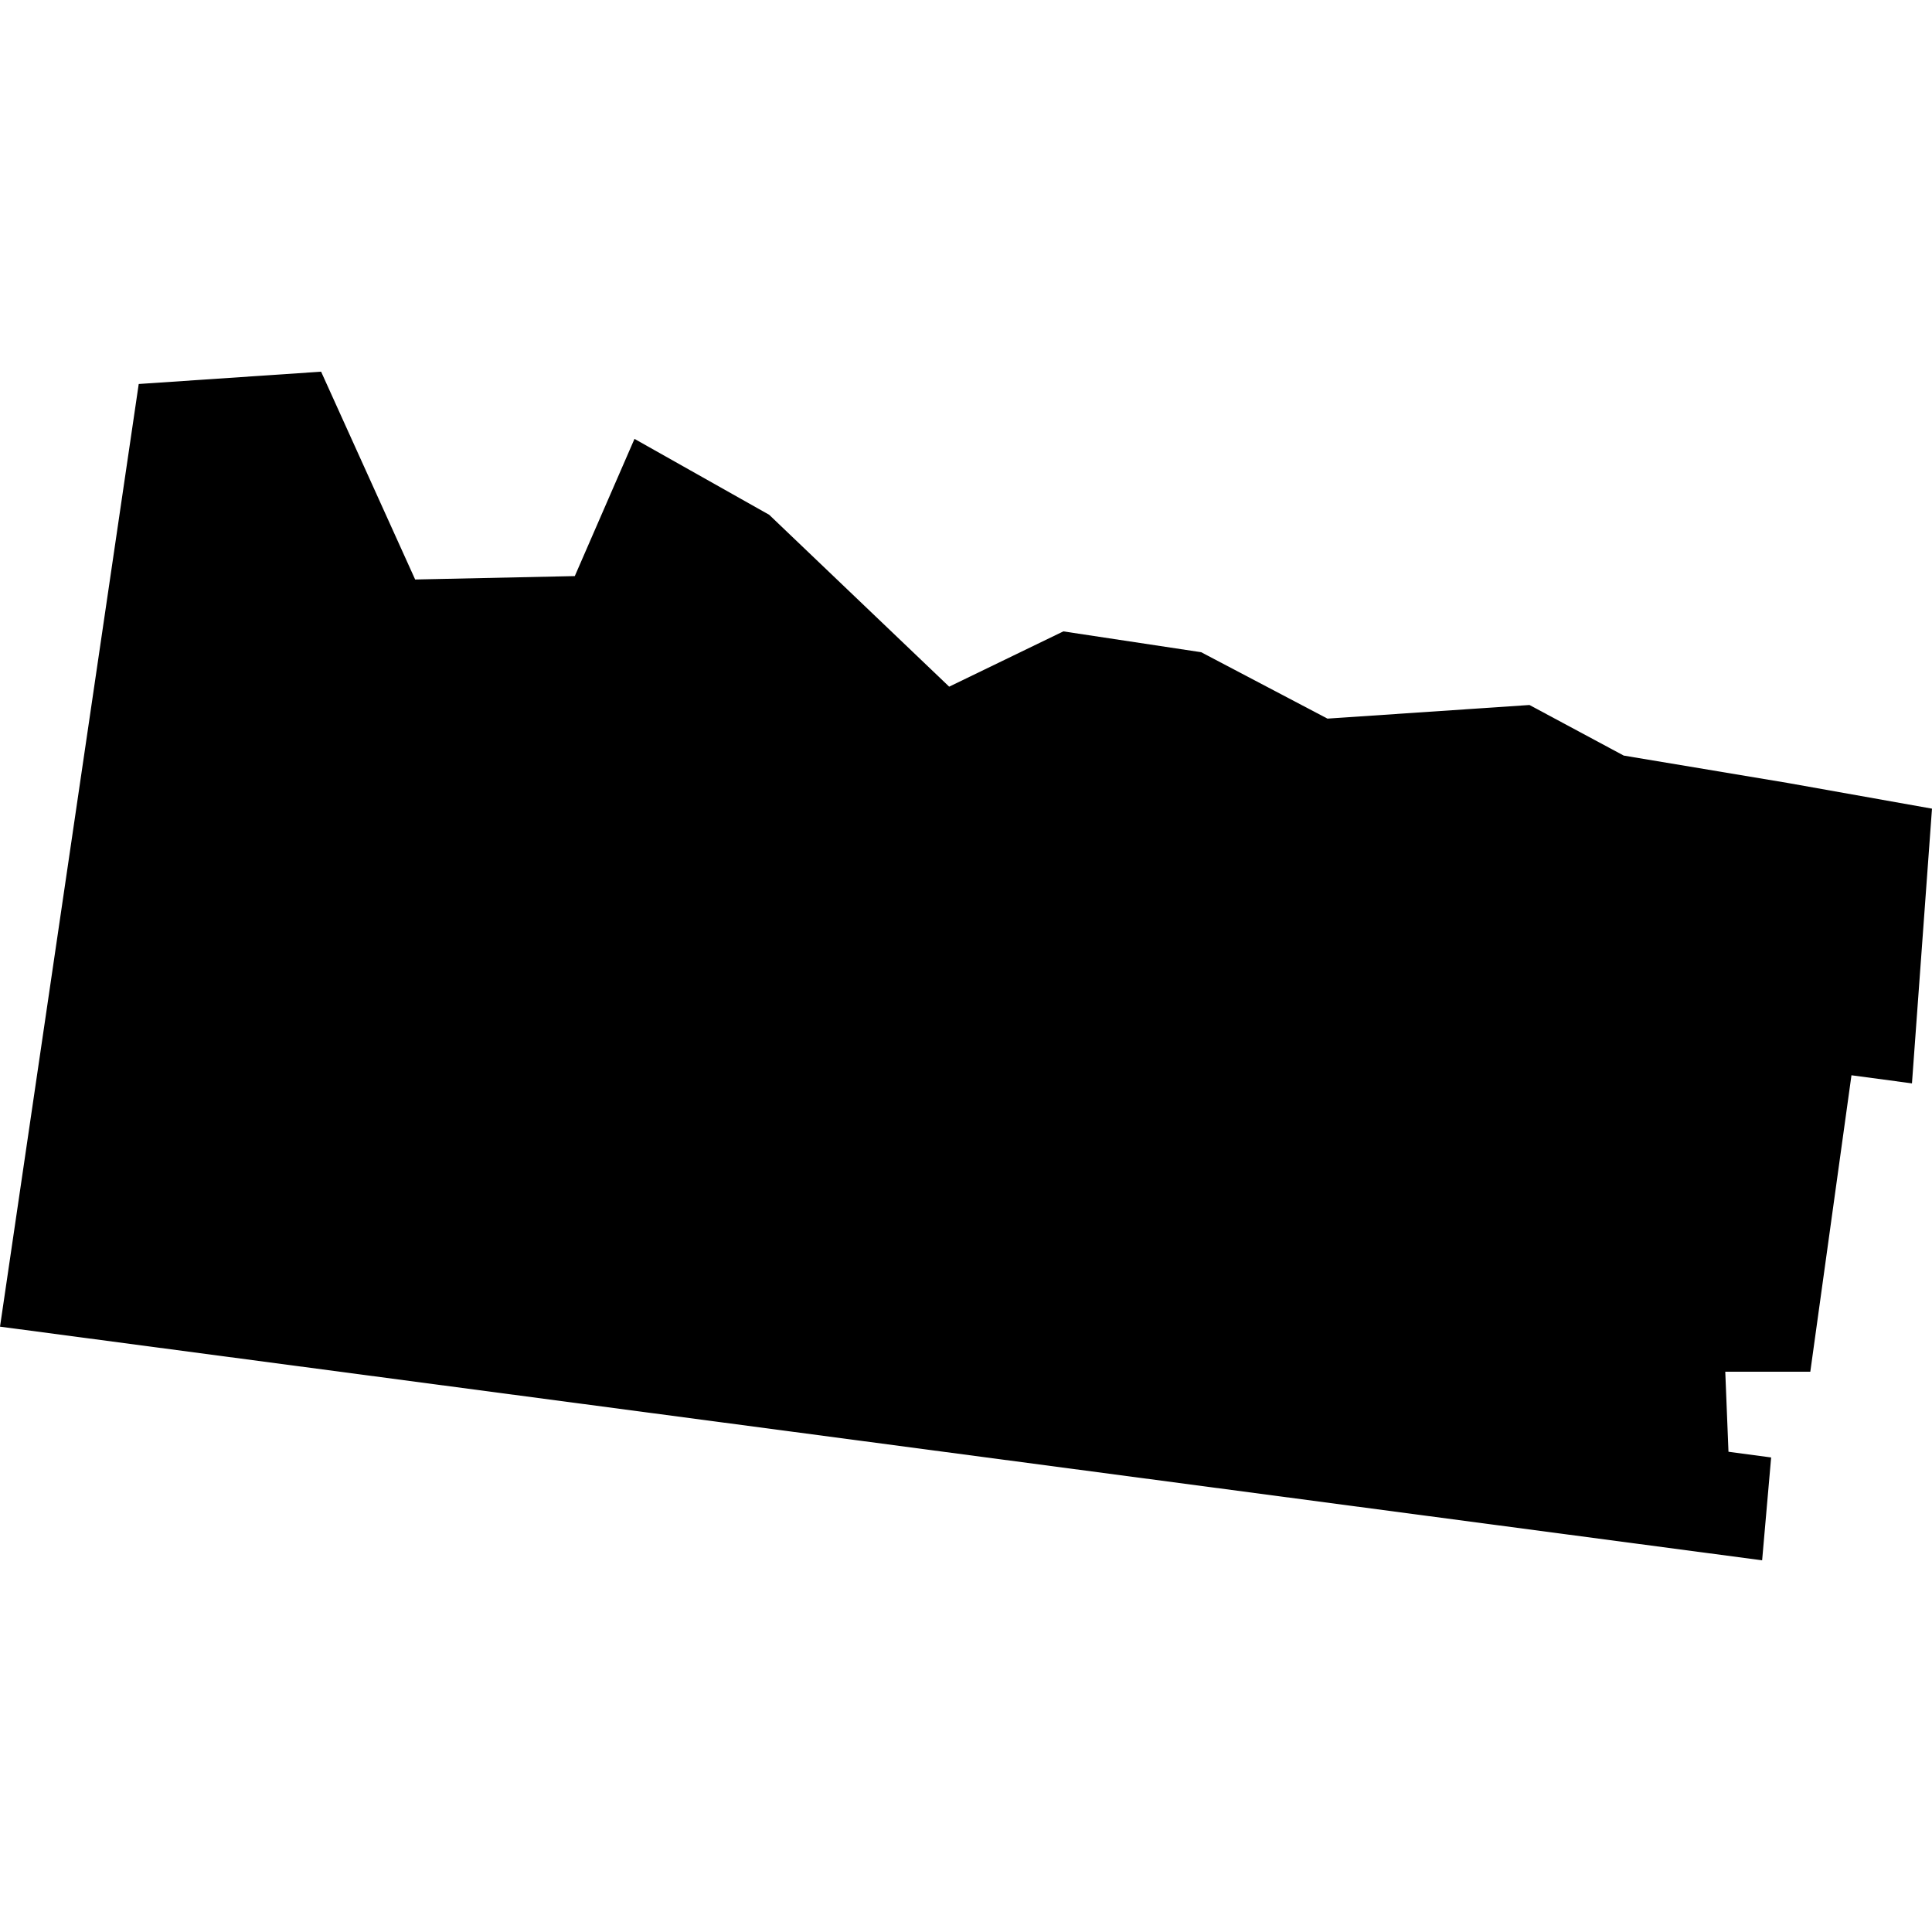 <?xml version="1.0" standalone="no"?>
<!DOCTYPE svg PUBLIC "-//W3C//DTD SVG 20010904//EN"
 "http://www.w3.org/TR/2001/REC-SVG-20010904/DTD/svg10.dtd">
<svg version="1.0" xmlns="http://www.w3.org/2000/svg"
 width="1024pt" height="1024pt" viewBox="-512 -512 1024 1024"
 preserveAspectRatio="xMidYMid meet">
  <path d="M416.341 257.441l17.594 2.333.09-1.027-.426-.057-.032-.799h.849l.411-2.96.604.081.2-2.743-1.443-.257-1.635-.273-.941-.505-2.017.136-1.261-.663-1.376-.208-1.14.552-1.797-1.716-1.345-.758-.596 1.37-1.594.034-.939-2.075-1.821.123-1.385 9.412z" transform="scale(53.084) translate(-425.986 -253.84)"></path>
</svg>
